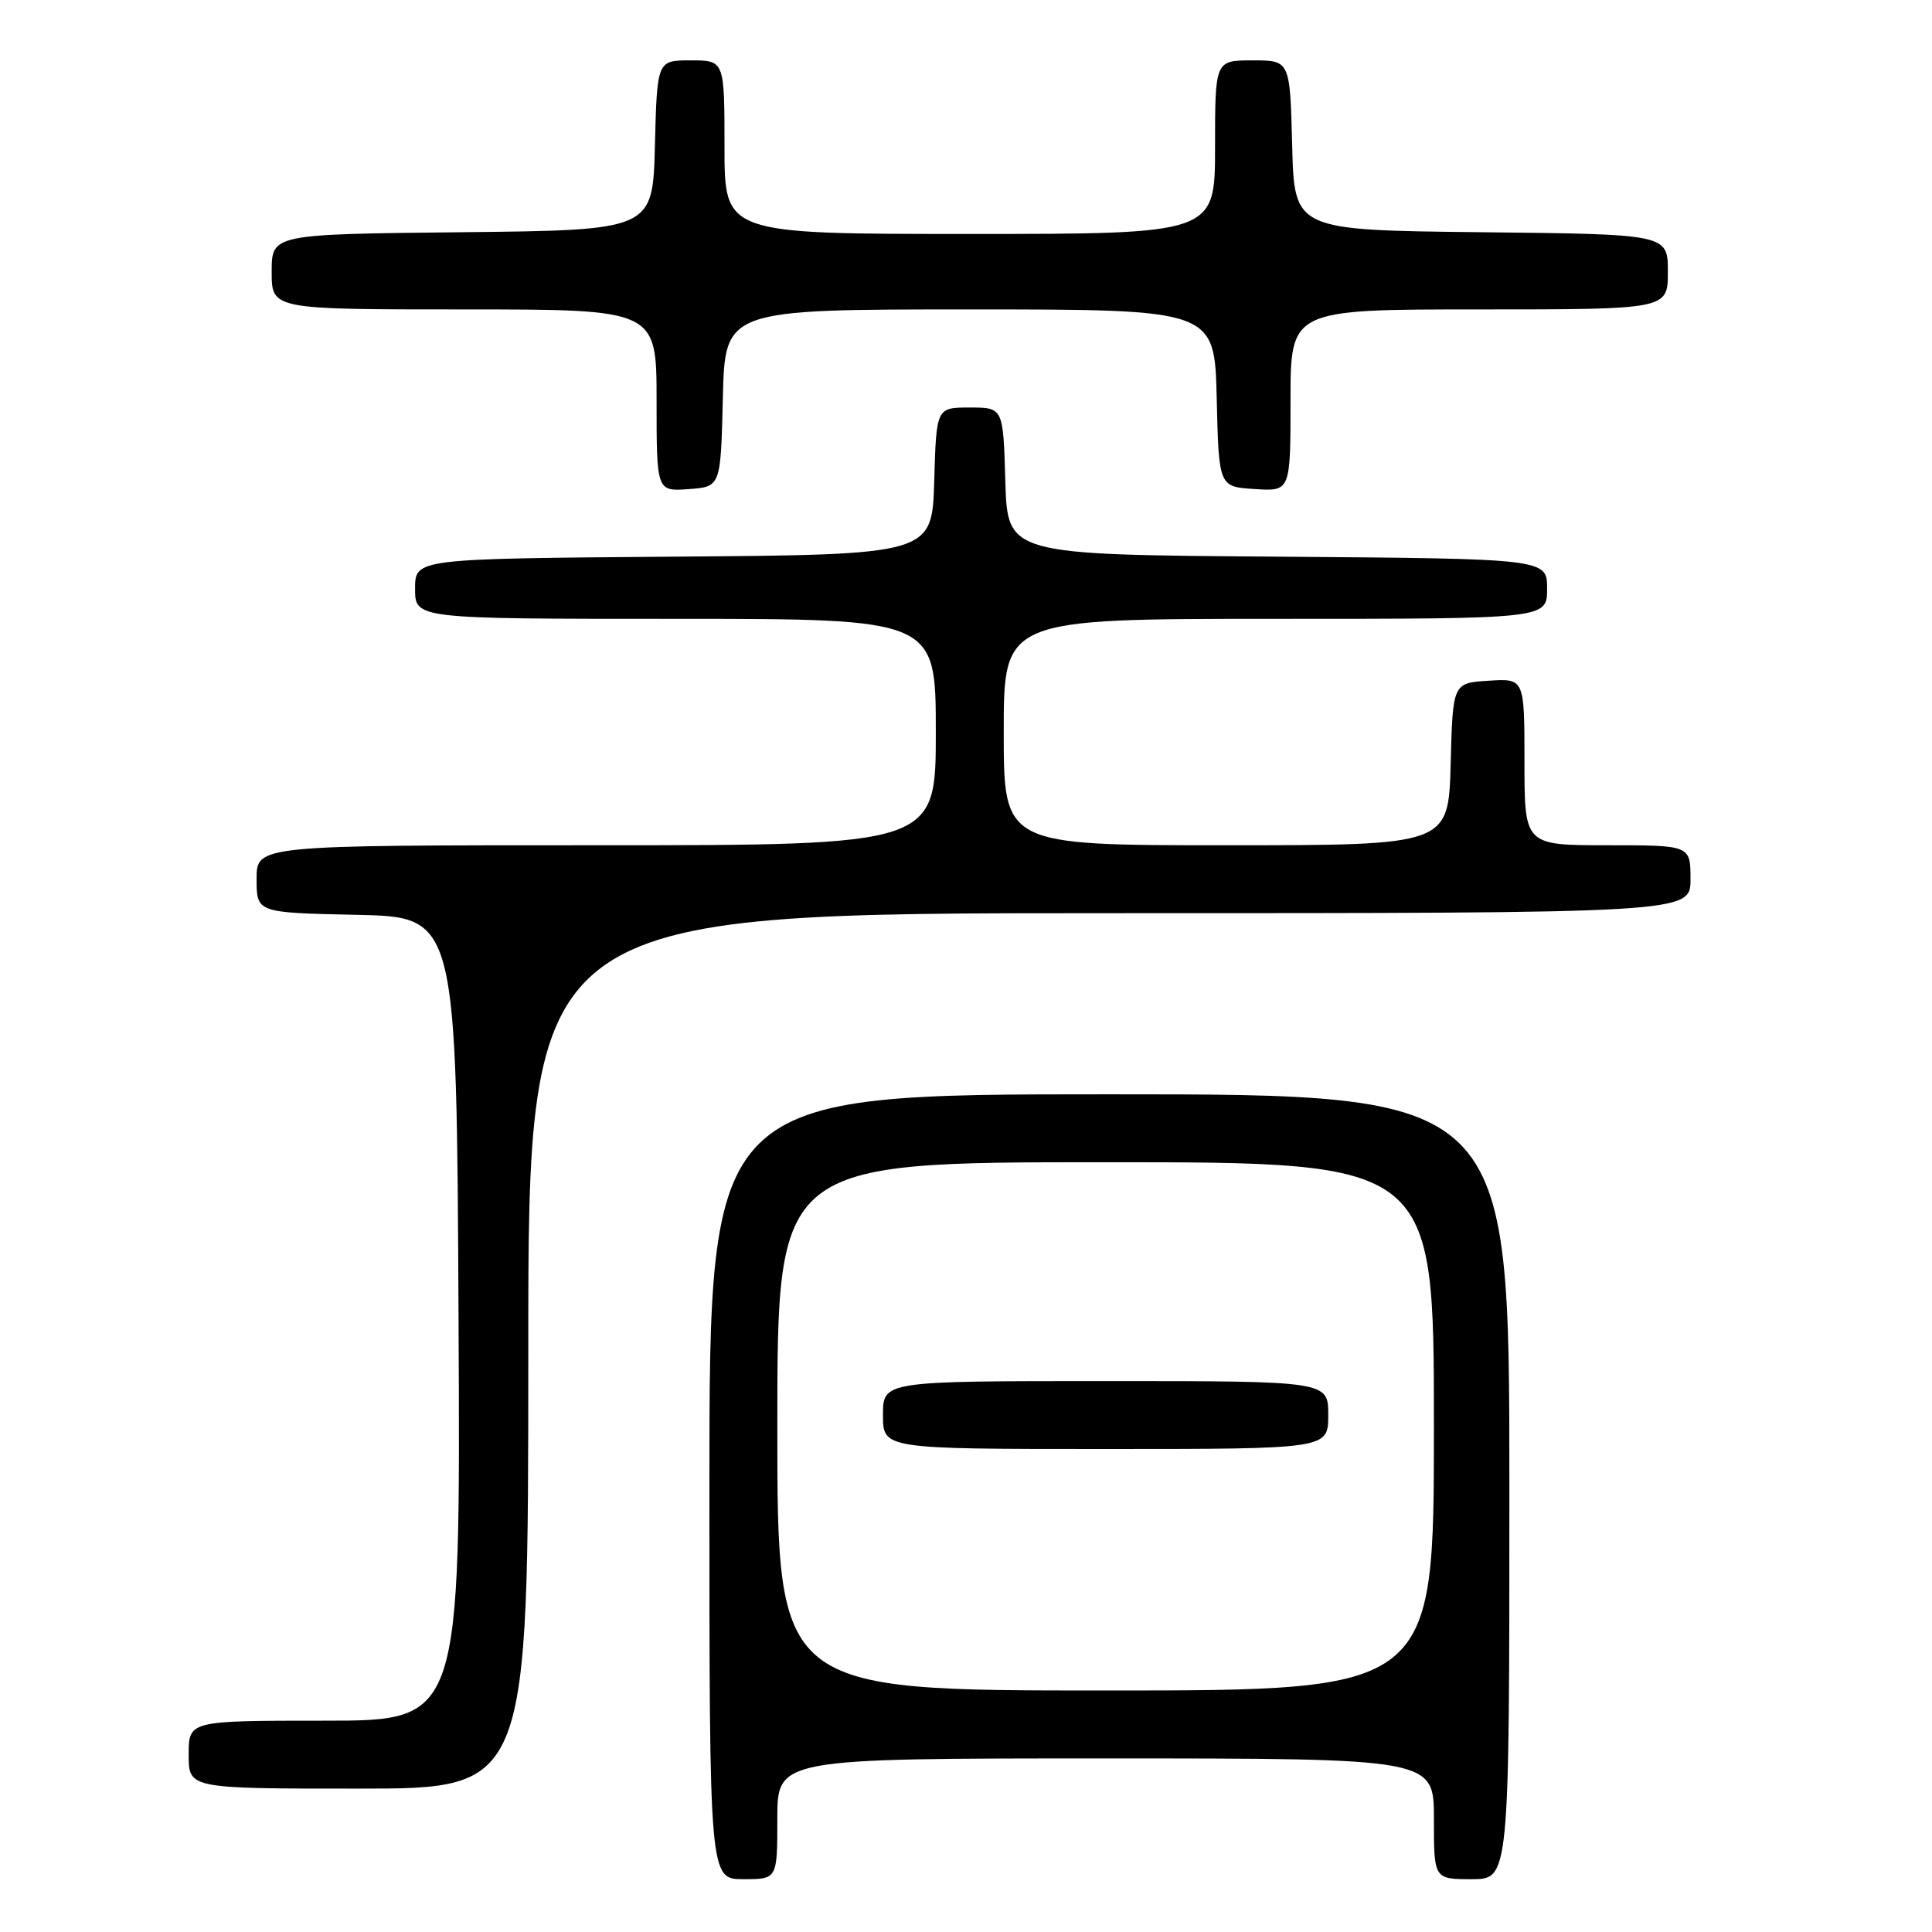 <?xml version="1.0" encoding="UTF-8" standalone="no"?>
<!DOCTYPE svg PUBLIC "-//W3C//DTD SVG 1.1//EN" "http://www.w3.org/Graphics/SVG/1.1/DTD/svg11.dtd" >
<svg xmlns="http://www.w3.org/2000/svg" xmlns:xlink="http://www.w3.org/1999/xlink" version="1.1" viewBox="0 0 256 256">
 <g >
 <path fill="currentColor"
d=" M 103.00 241.00 C 103.00 233.00 103.00 233.00 146.50 233.00 C 190.00 233.00 190.00 233.00 190.00 241.00 C 190.00 249.00 190.00 249.00 195.00 249.00 C 200.00 249.00 200.00 249.00 200.00 197.00 C 200.00 145.00 200.00 145.00 147.00 145.00 C 94.00 145.00 94.00 145.00 94.00 197.00 C 94.00 249.00 94.00 249.00 98.50 249.00 C 103.00 249.00 103.00 249.00 103.00 241.00 Z  M 70.00 179.00 C 70.00 121.00 70.00 121.00 147.00 121.00 C 224.00 121.00 224.00 121.00 224.00 116.50 C 224.00 112.00 224.00 112.00 213.00 112.00 C 202.00 112.00 202.00 112.00 202.00 100.95 C 202.00 89.89 202.00 89.89 197.25 90.20 C 192.50 90.50 192.50 90.50 192.22 101.25 C 191.93 112.00 191.93 112.00 162.47 112.00 C 133.00 112.00 133.00 112.00 133.00 97.00 C 133.00 82.00 133.00 82.00 169.00 82.00 C 205.00 82.00 205.00 82.00 205.00 78.01 C 205.00 74.03 205.00 74.03 169.25 73.76 C 133.50 73.50 133.50 73.50 133.21 63.75 C 132.93 54.00 132.93 54.00 128.50 54.00 C 124.07 54.00 124.07 54.00 123.79 63.75 C 123.50 73.50 123.50 73.50 89.25 73.76 C 55.00 74.03 55.00 74.03 55.00 78.01 C 55.00 82.00 55.00 82.00 89.50 82.00 C 124.00 82.00 124.00 82.00 124.00 97.00 C 124.00 112.00 124.00 112.00 79.00 112.00 C 34.00 112.00 34.00 112.00 34.00 116.47 C 34.00 120.94 34.00 120.94 47.25 121.22 C 60.50 121.50 60.50 121.50 60.76 174.75 C 61.02 228.00 61.02 228.00 43.01 228.00 C 25.00 228.00 25.00 228.00 25.00 232.50 C 25.00 237.00 25.00 237.00 47.50 237.00 C 70.00 237.00 70.00 237.00 70.00 179.00 Z  M 95.78 52.75 C 96.06 41.00 96.06 41.00 128.50 41.00 C 160.94 41.00 160.94 41.00 161.22 52.75 C 161.50 64.50 161.50 64.50 166.25 64.80 C 171.00 65.11 171.00 65.11 171.00 53.05 C 171.00 41.00 171.00 41.00 196.00 41.00 C 221.00 41.00 221.00 41.00 221.00 36.02 C 221.00 31.03 221.00 31.03 196.25 30.77 C 171.50 30.50 171.50 30.50 171.22 19.25 C 170.93 8.00 170.93 8.00 165.97 8.00 C 161.00 8.00 161.00 8.00 161.00 19.50 C 161.00 31.00 161.00 31.00 128.50 31.00 C 96.00 31.00 96.00 31.00 96.00 19.50 C 96.00 8.00 96.00 8.00 91.53 8.00 C 87.07 8.00 87.07 8.00 86.78 19.25 C 86.50 30.50 86.50 30.50 61.25 30.77 C 36.00 31.03 36.00 31.03 36.00 36.02 C 36.00 41.00 36.00 41.00 61.50 41.00 C 87.00 41.00 87.00 41.00 87.00 53.06 C 87.00 65.11 87.00 65.11 91.25 64.81 C 95.50 64.50 95.50 64.50 95.78 52.75 Z  M 103.00 189.00 C 103.00 154.00 103.00 154.00 146.50 154.00 C 190.00 154.00 190.00 154.00 190.00 189.00 C 190.00 224.00 190.00 224.00 146.50 224.00 C 103.00 224.00 103.00 224.00 103.00 189.00 Z  M 176.00 187.50 C 176.00 183.00 176.00 183.00 146.50 183.00 C 117.00 183.00 117.00 183.00 117.00 187.50 C 117.00 192.00 117.00 192.00 146.50 192.00 C 176.00 192.00 176.00 192.00 176.00 187.50 Z "/>
</g>
</svg>